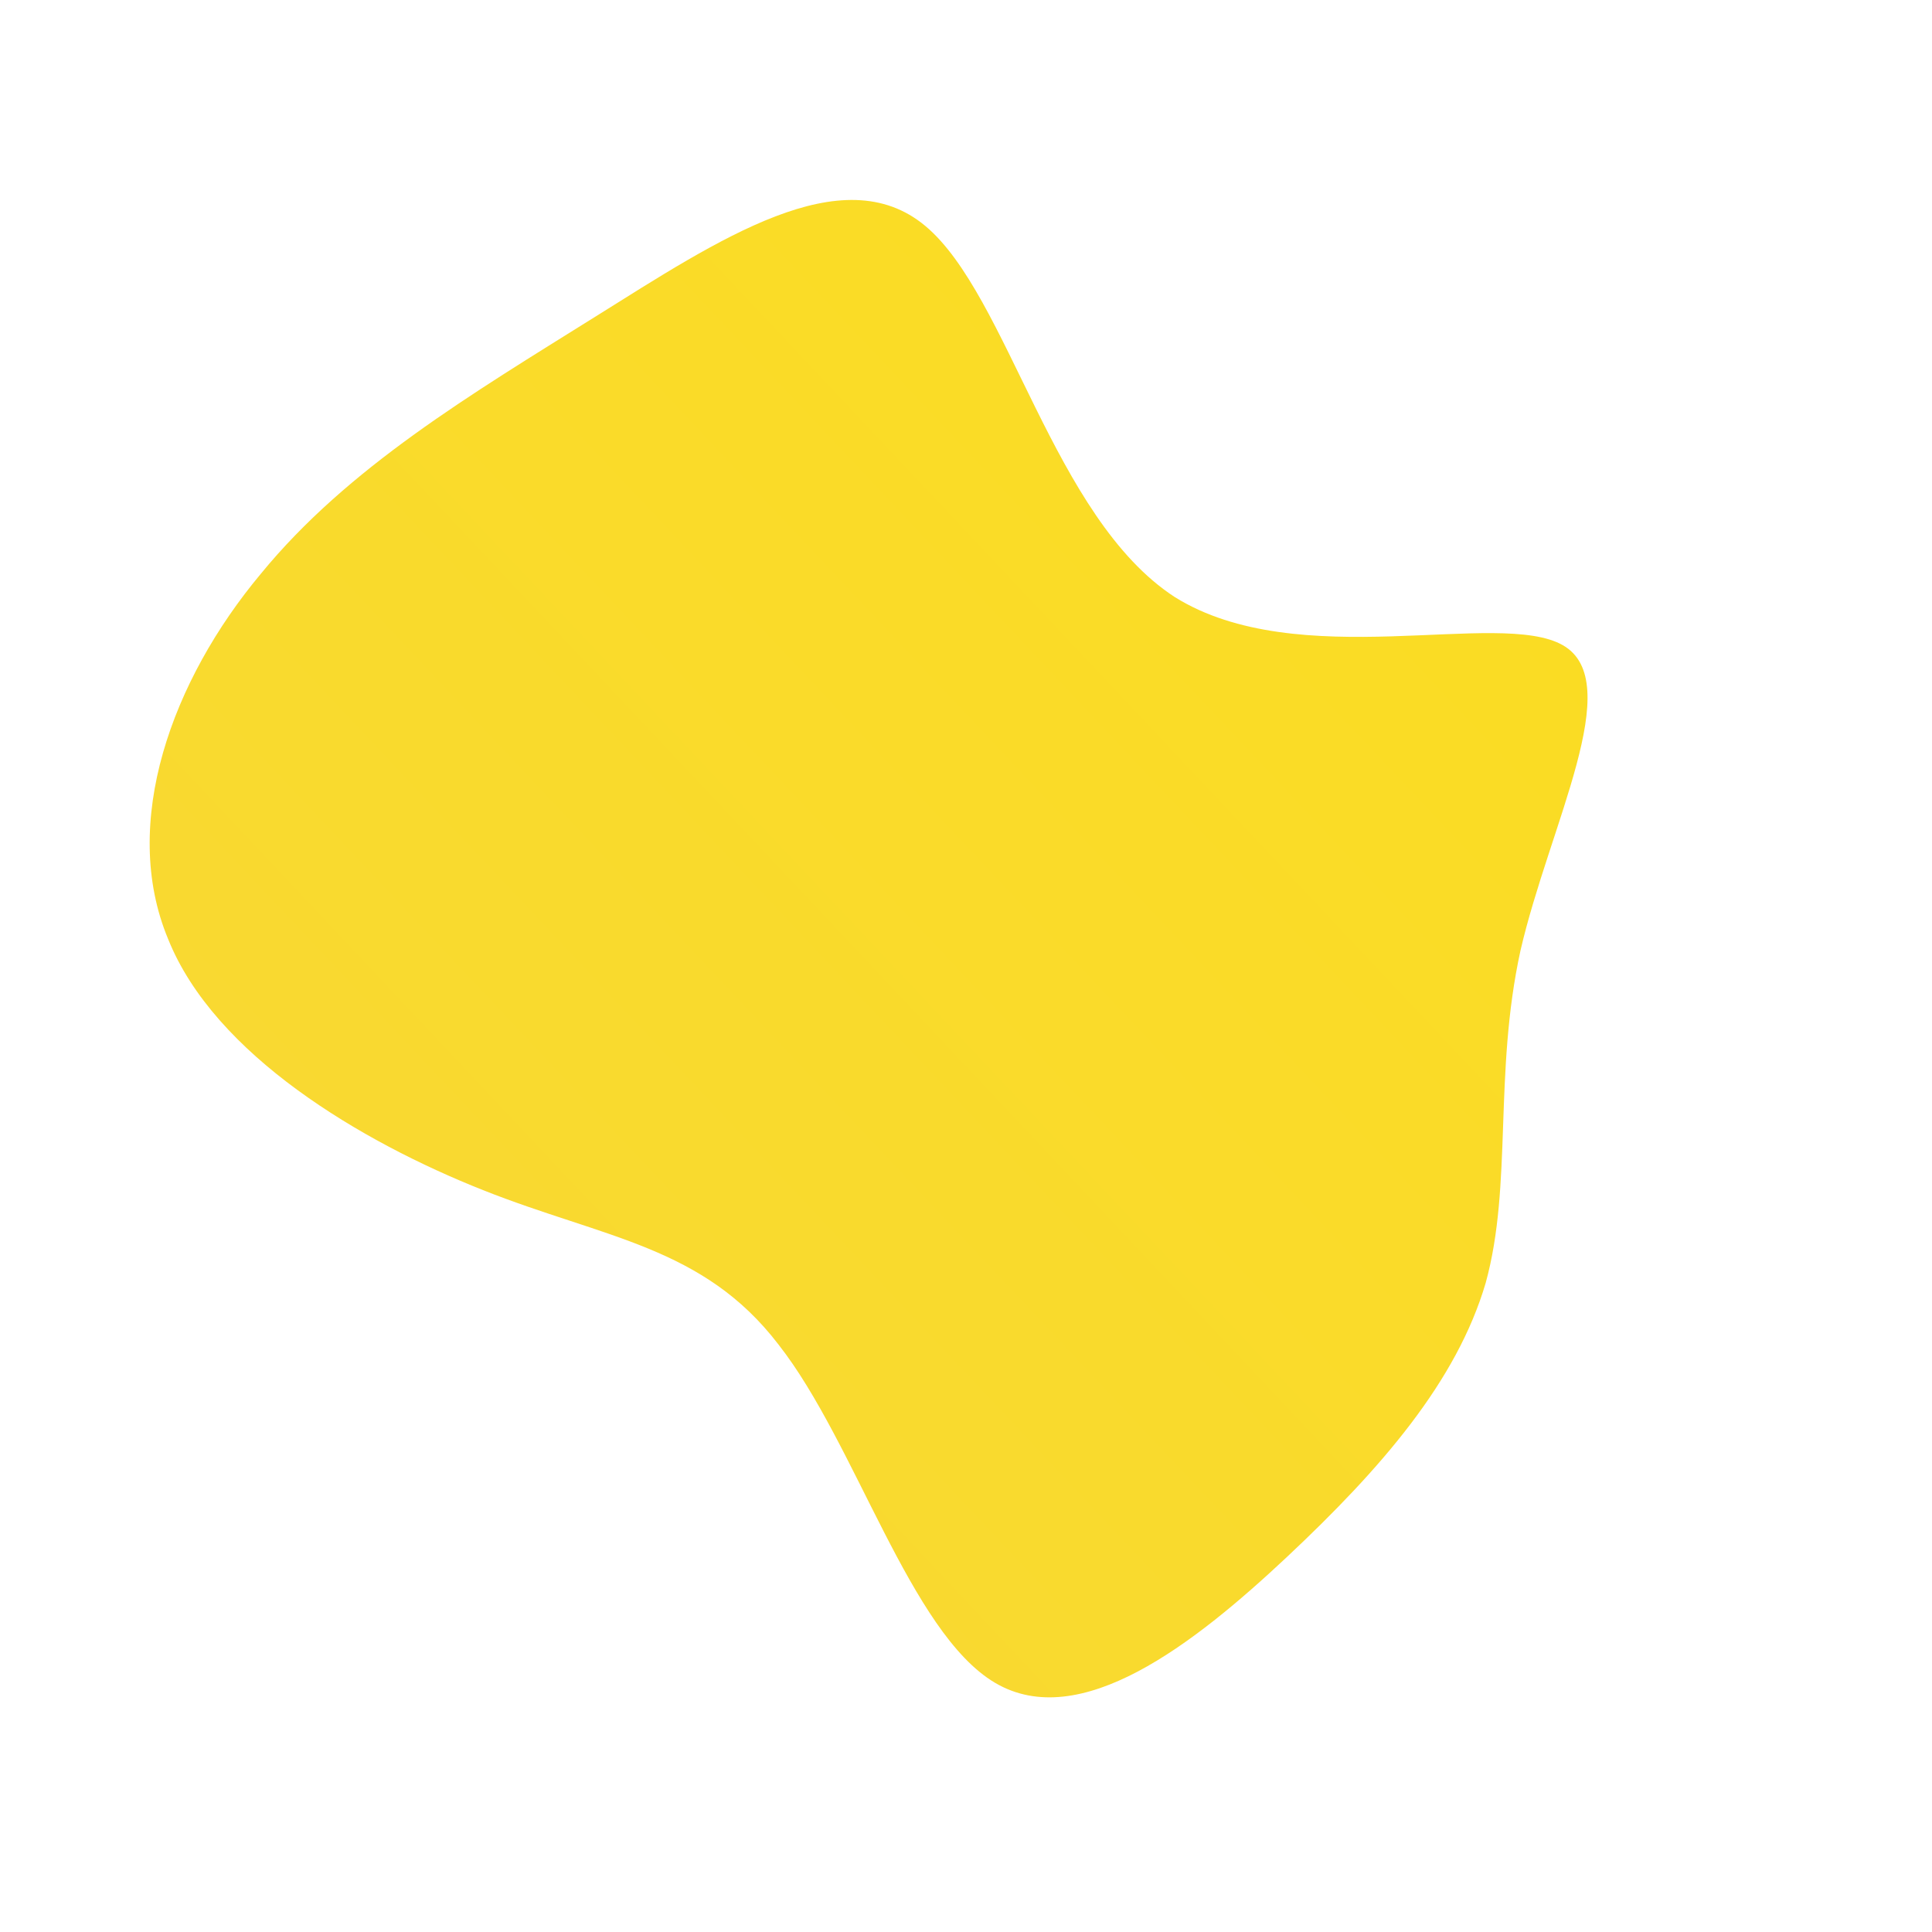 <!--?xml version="1.0" standalone="no"?-->              <svg id="sw-js-blob-svg" viewBox="0 0 100 100" xmlns="http://www.w3.org/2000/svg">                    <defs>                         <linearGradient id="sw-gradient" x1="0" x2="1" y1="1" y2="0">                            <stop id="stop1" stop-color="rgba(248, 215.584, 55, 1)" offset="0%"></stop>                            <stop id="stop2" stop-color="rgba(251, 221.501, 31, 1)" offset="100%"></stop>                        </linearGradient>                    </defs>                <path fill="url(#sw-gradient)" d="M10.8,-19.1C17.2,-15.1,27.6,-18.5,30.9,-16.6C34.2,-14.7,30.2,-7.3,28.7,-0.8C27.3,5.6,28.3,11.3,26.9,16.4C25.4,21.5,21.5,26,16.6,30.6C11.8,35.1,5.9,39.7,1.5,37.1C-2.9,34.5,-5.7,24.7,-9.7,19.6C-13.6,14.5,-18.7,14.1,-25,11.6C-31.3,9.1,-38.9,4.6,-41.3,-1.4C-43.8,-7.4,-41.1,-14.8,-36.5,-20.3C-32,-25.8,-25.6,-29.6,-19.2,-33.6C-12.8,-37.6,-6.4,-41.9,-2.1,-38.3C2.2,-34.7,4.5,-23.2,10.8,-19.1Z" width="100%" height="100%" transform="translate(50 50)" stroke-width="0" style="transition: 0.3s;"></path>              </svg>
